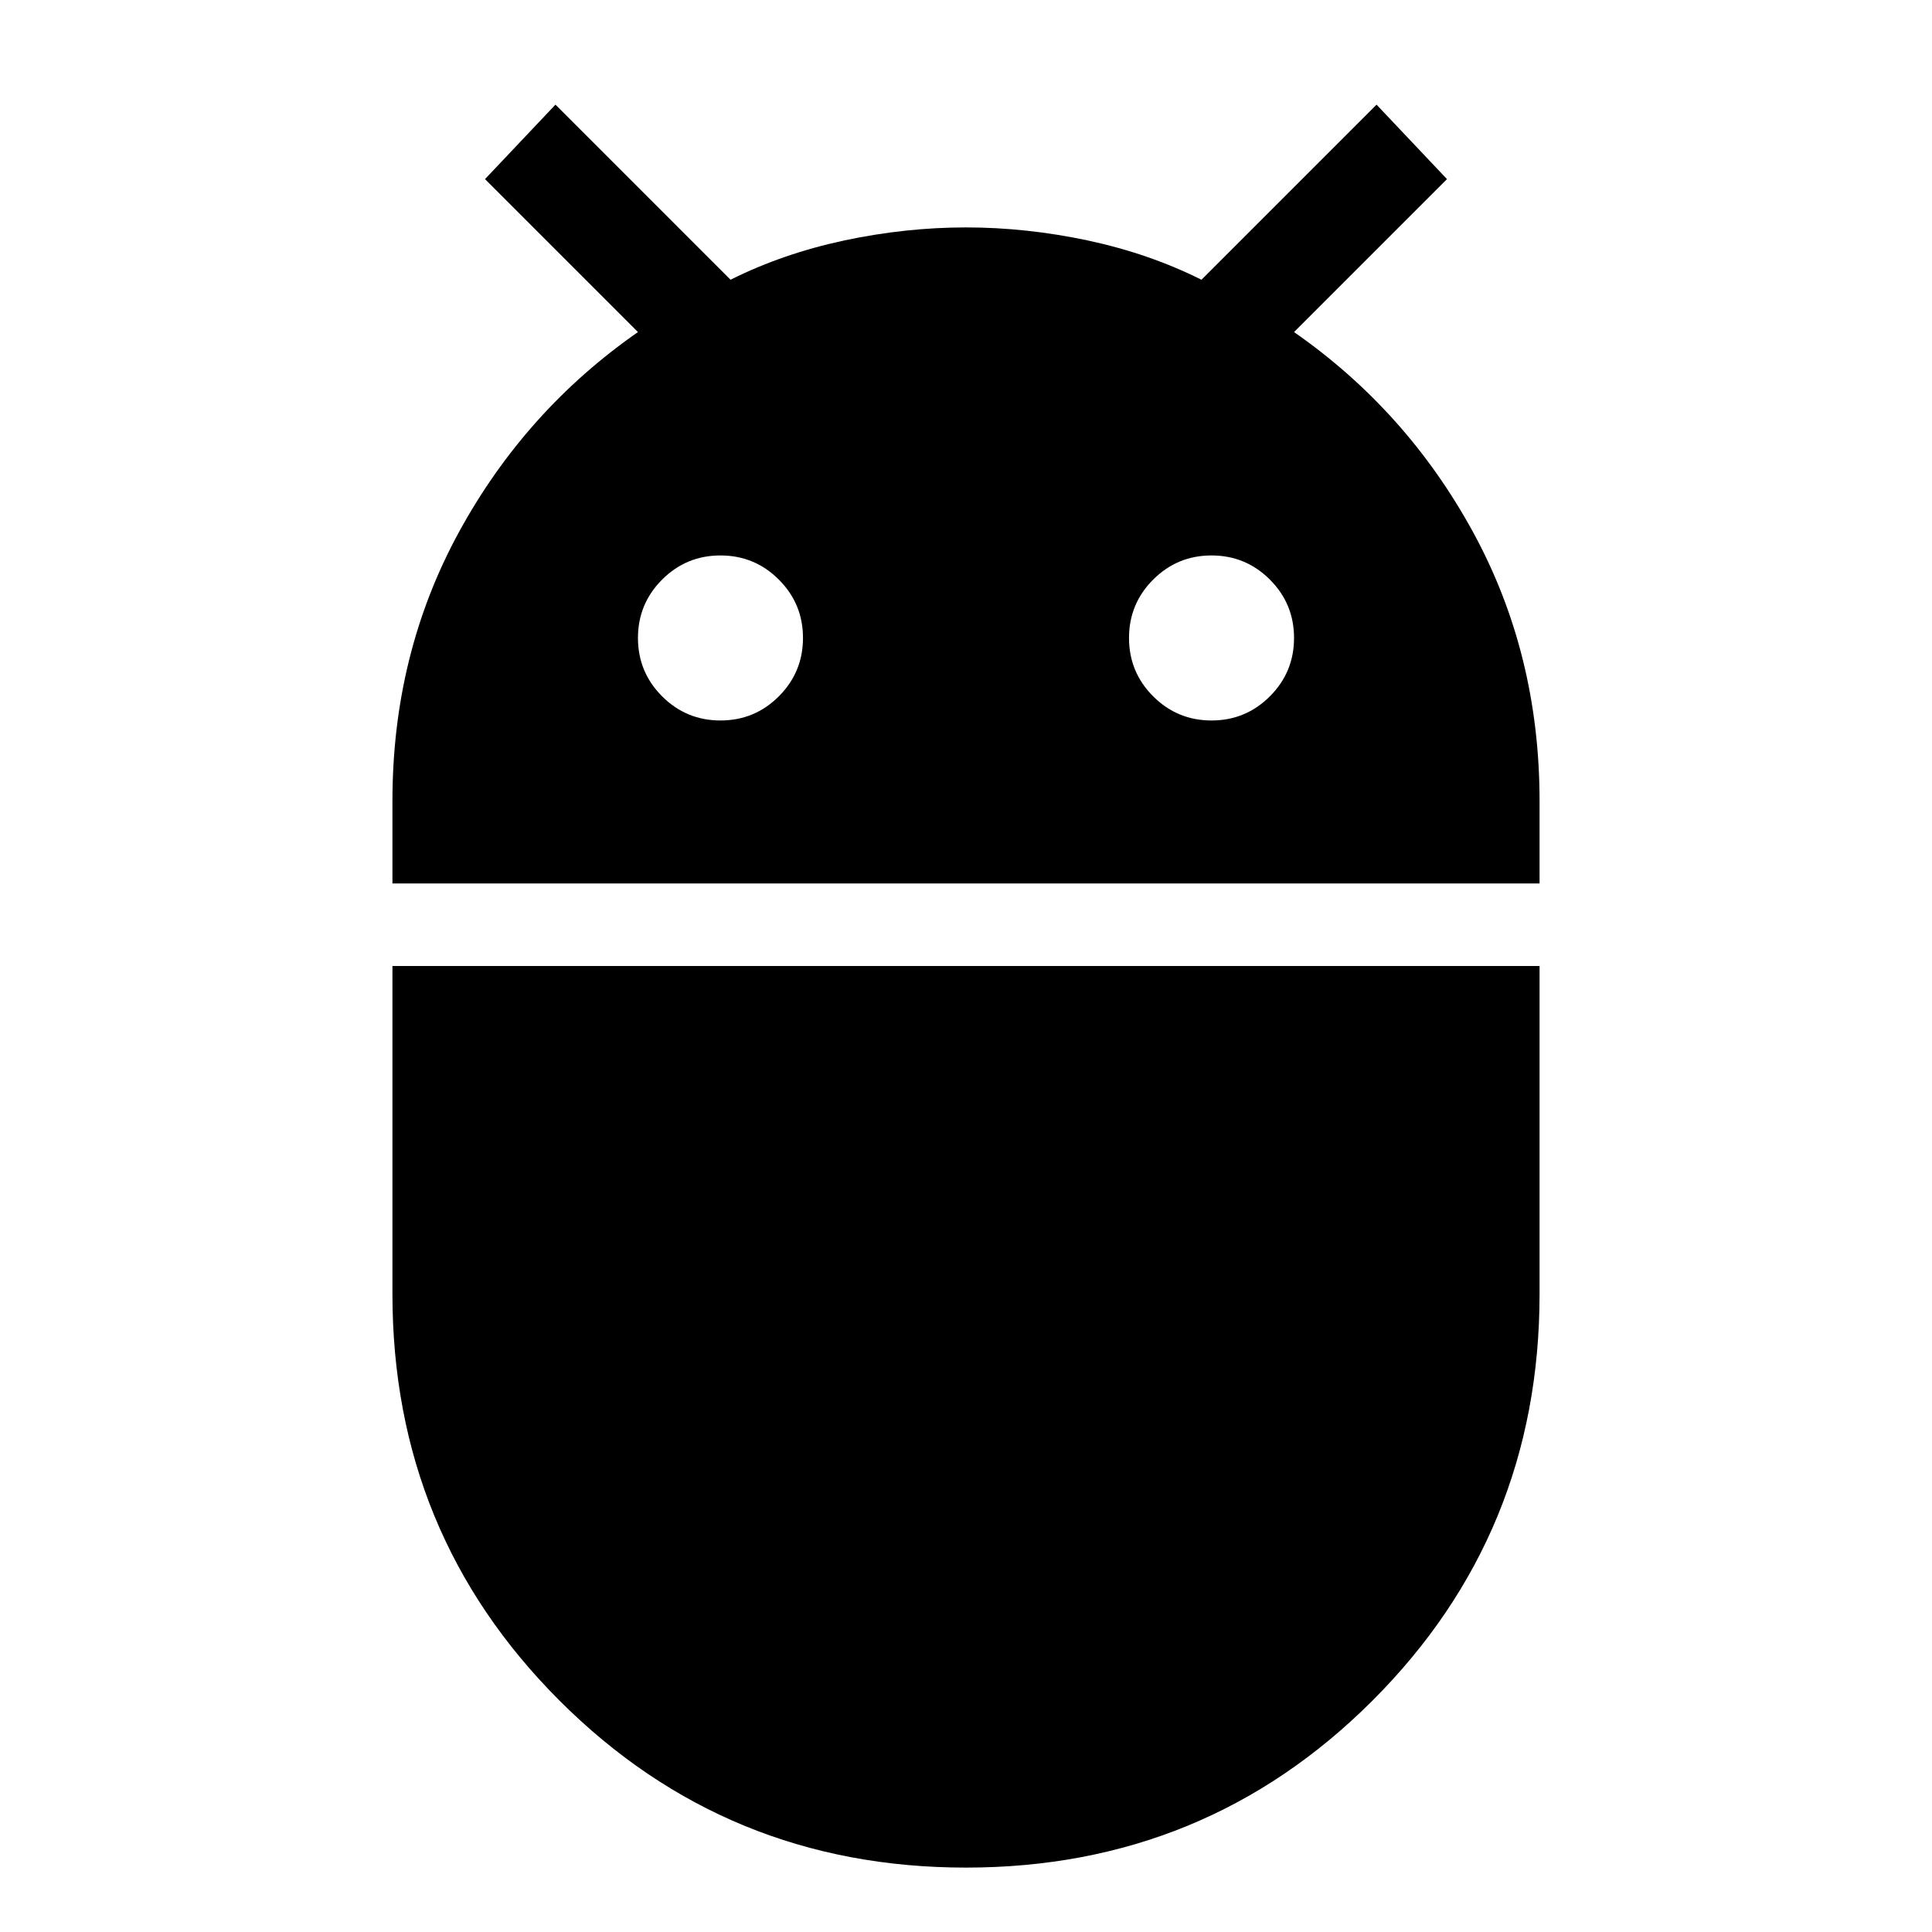 <svg xmlns="http://www.w3.org/2000/svg" height="24" width="24"><path d="M4.875 10.975V9.95q0-1.825.825-3.338.825-1.512 2.225-2.487l-1.9-1.9L6.9 1.3l2.175 2.175q.65-.325 1.413-.488.762-.162 1.512-.162t1.512.162q.763.163 1.413.488L17.1 1.3l.875.925-1.9 1.9q1.4.975 2.225 2.487.825 1.513.825 3.338v1.025ZM15.05 8.95q.425 0 .725-.3t.3-.725q0-.425-.3-.725t-.725-.3q-.425 0-.725.3t-.3.725q0 .425.3.725t.725.3Zm-6.1 0q.425 0 .725-.3t.3-.725q0-.425-.3-.725t-.725-.3q-.425 0-.725.3t-.3.725q0 .425.3.725t.725.3ZM12 23.2q-2.975 0-5.05-2.075-2.075-2.075-2.075-5.05V12h14.25v4.075q0 2.975-2.075 5.05Q14.975 23.2 12 23.2Z"/></svg>